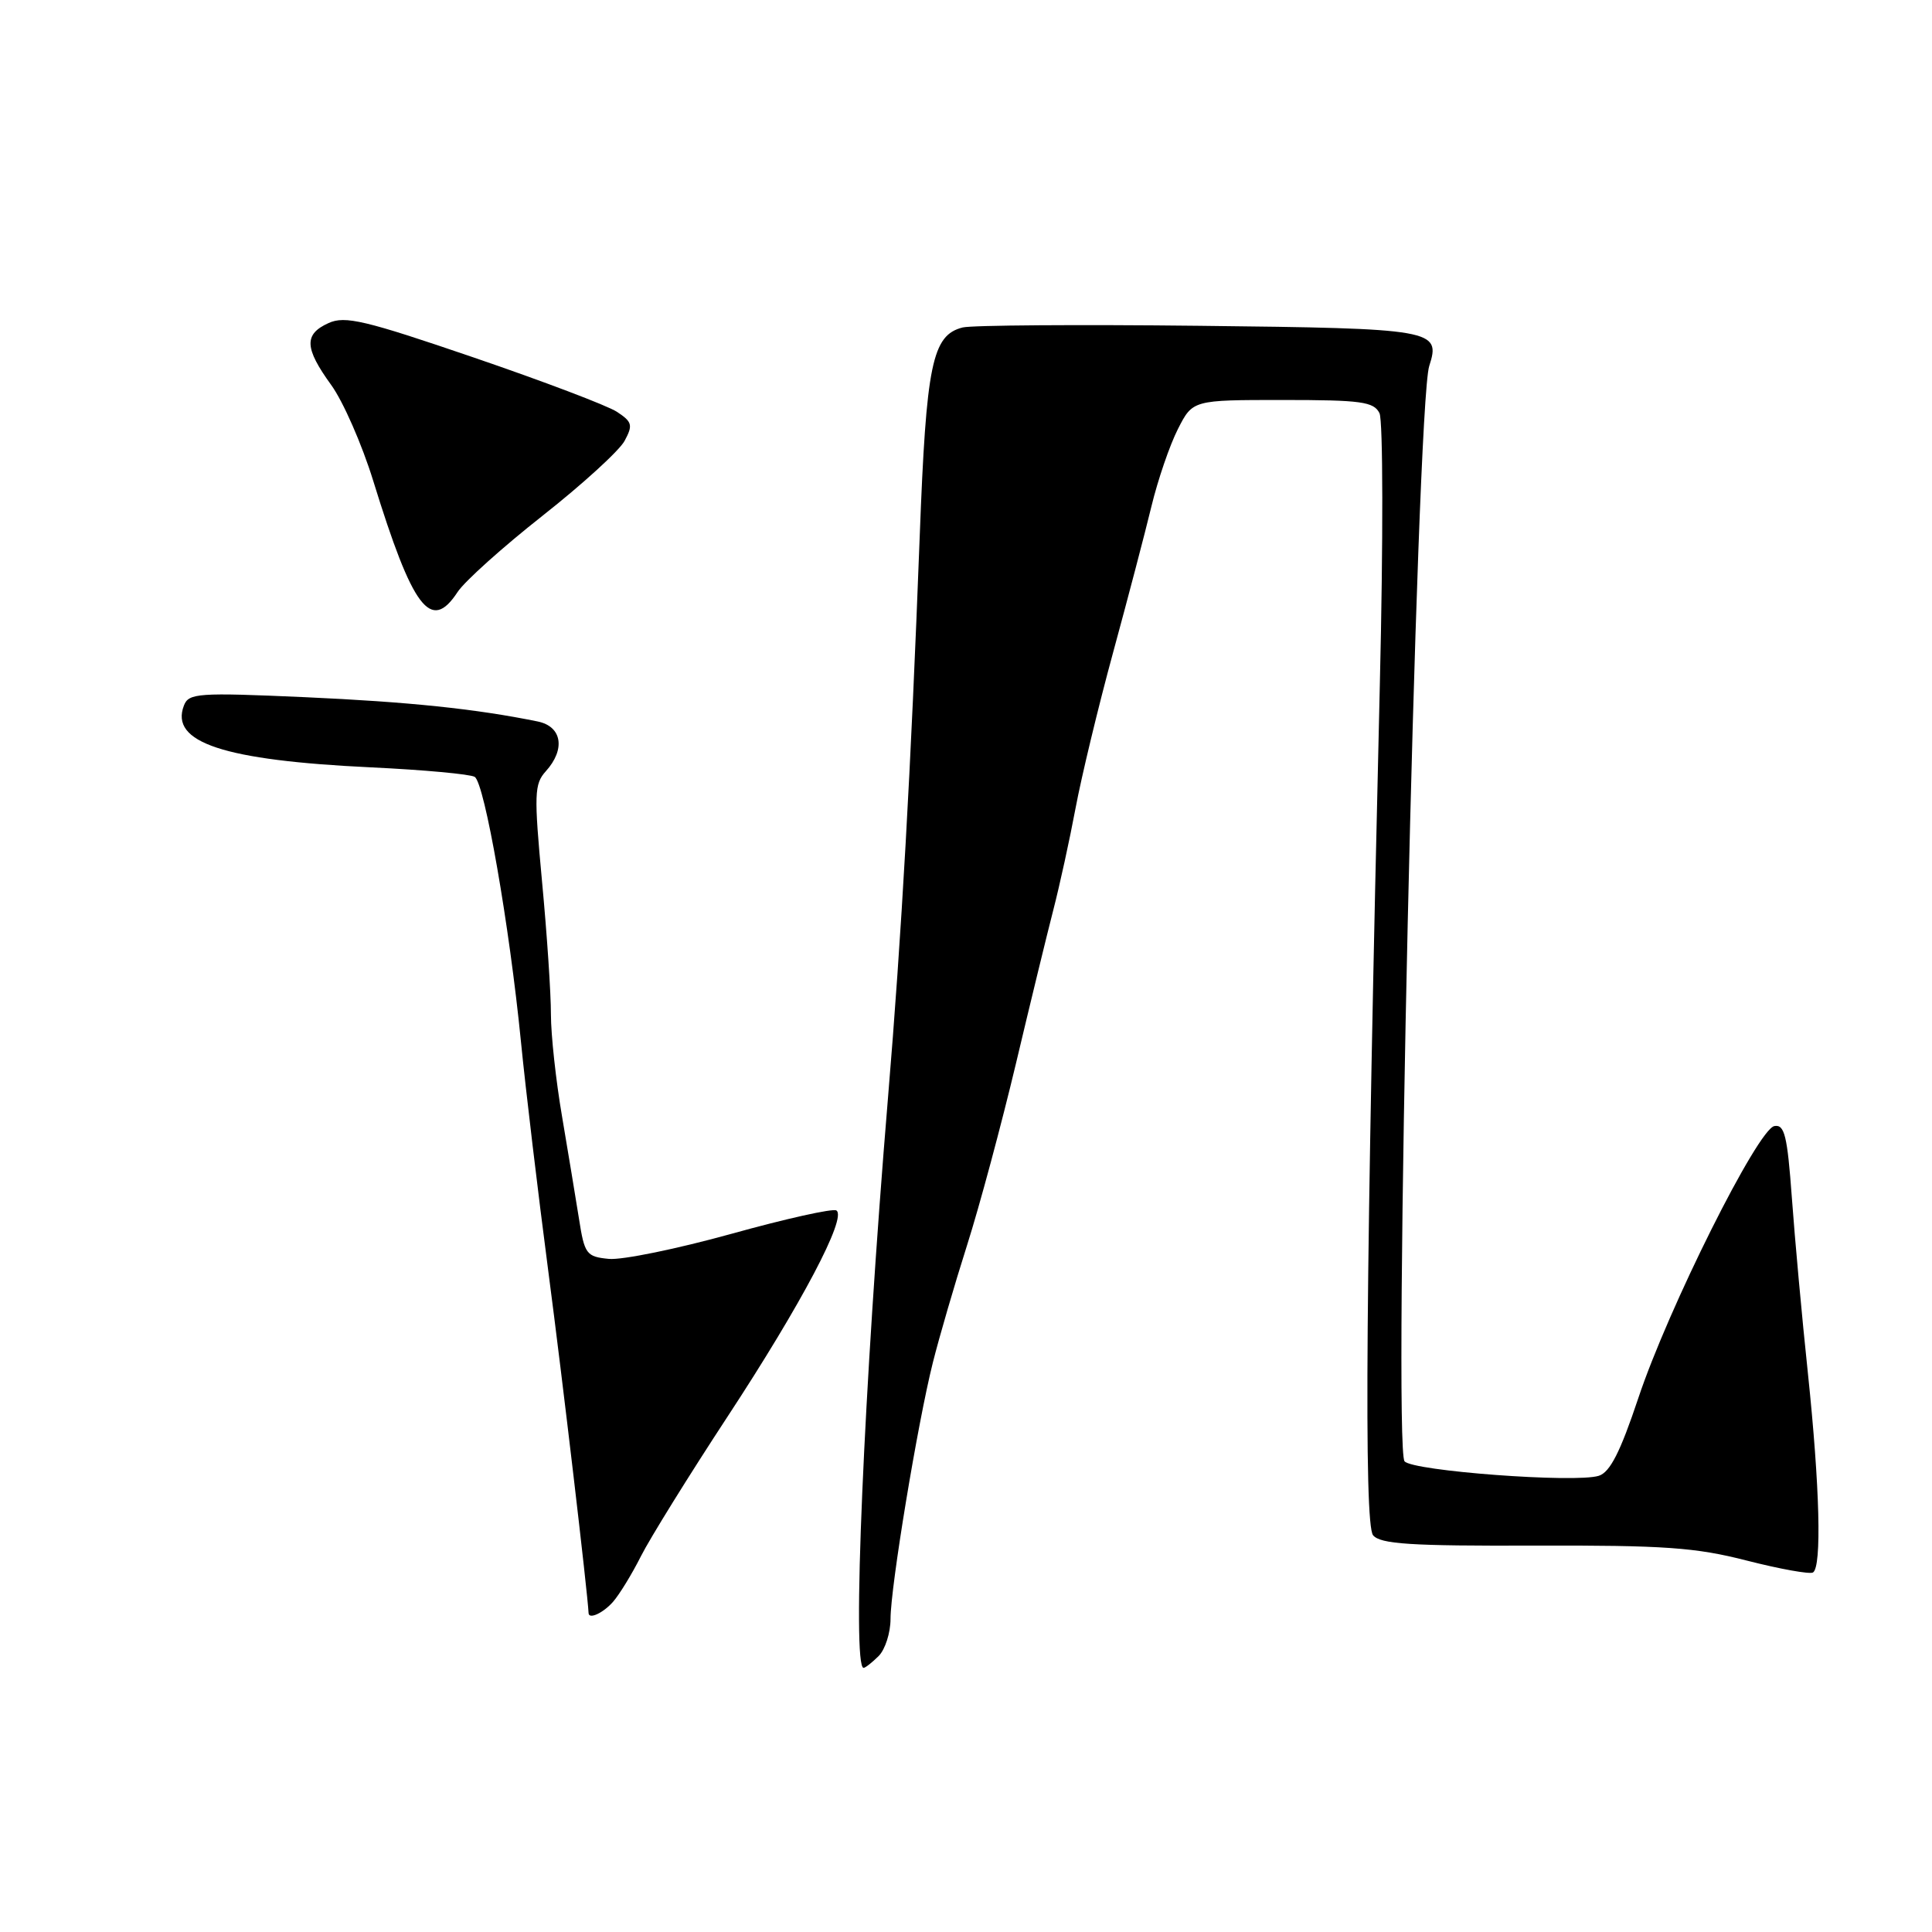 <?xml version="1.0" encoding="UTF-8" standalone="no"?>
<!DOCTYPE svg PUBLIC "-//W3C//DTD SVG 1.1//EN" "http://www.w3.org/Graphics/SVG/1.1/DTD/svg11.dtd" >
<svg xmlns="http://www.w3.org/2000/svg" xmlns:xlink="http://www.w3.org/1999/xlink" version="1.1" viewBox="0 0 256 256">
 <g >
 <path fill="currentColor"
d=" M 116.43 219.43 C 117.29 218.56 118.00 216.35 118.00 214.51 C 118.00 210.31 121.60 188.51 123.62 180.50 C 124.45 177.20 126.48 170.22 128.14 165.00 C 129.80 159.78 132.70 148.97 134.60 141.00 C 136.49 133.03 138.73 123.83 139.57 120.57 C 140.41 117.32 141.74 111.24 142.52 107.07 C 143.30 102.91 145.53 93.65 147.48 86.50 C 149.43 79.35 151.72 70.62 152.57 67.10 C 153.42 63.58 155.00 58.97 156.08 56.85 C 158.04 53.00 158.04 53.00 169.99 53.00 C 180.37 53.00 182.04 53.23 182.79 54.75 C 183.26 55.72 183.29 71.69 182.84 90.50 C 180.97 169.03 180.71 201.95 181.94 203.43 C 182.91 204.60 186.93 204.86 203.32 204.80 C 220.54 204.75 224.67 205.04 231.48 206.79 C 235.87 207.91 239.81 208.62 240.23 208.36 C 241.41 207.63 241.13 196.97 239.56 182.00 C 238.77 174.57 237.82 164.09 237.43 158.70 C 236.83 150.47 236.46 148.96 235.11 149.21 C 232.91 149.63 221.04 173.36 217.07 185.30 C 214.70 192.39 213.34 195.08 211.85 195.55 C 208.76 196.53 187.18 194.92 186.11 193.63 C 184.57 191.77 187.68 53.77 189.38 48.50 C 190.94 43.67 190.09 43.52 158.93 43.17 C 142.90 42.99 128.78 43.09 127.56 43.39 C 123.51 44.41 122.73 48.24 121.87 71.00 C 120.69 102.17 119.46 123.94 117.66 145.50 C 114.45 184.14 112.87 221.00 114.43 221.00 C 114.66 221.00 115.56 220.29 116.43 219.43 Z  M 81.23 212.25 C 82.07 211.29 83.74 208.57 84.93 206.20 C 86.12 203.84 91.28 195.52 96.41 187.70 C 106.21 172.76 112.27 161.28 110.82 160.39 C 110.35 160.10 104.09 161.49 96.91 163.49 C 89.73 165.48 82.42 166.98 80.68 166.81 C 77.70 166.52 77.45 166.19 76.72 161.50 C 76.28 158.75 75.27 152.64 74.47 147.91 C 73.66 143.19 73.00 137.12 73.00 134.41 C 73.01 131.71 72.48 123.78 71.82 116.78 C 70.75 105.24 70.79 103.89 72.32 102.20 C 74.96 99.28 74.47 96.26 71.25 95.60 C 63.02 93.92 54.15 93.00 40.40 92.38 C 26.22 91.75 25.00 91.84 24.37 93.49 C 22.48 98.39 29.63 100.75 49.17 101.68 C 56.14 102.01 62.32 102.58 62.90 102.94 C 64.21 103.75 67.50 122.59 69.03 138.04 C 69.65 144.34 71.29 158.05 72.66 168.50 C 74.54 182.82 77.86 211.01 77.99 213.75 C 78.03 214.61 79.93 213.73 81.23 212.25 Z  M 60.63 78.45 C 61.55 77.04 66.62 72.49 71.90 68.33 C 77.18 64.17 82.07 59.71 82.76 58.42 C 83.89 56.33 83.77 55.90 81.75 54.57 C 80.50 53.75 71.96 50.51 62.77 47.37 C 48.35 42.44 45.71 41.81 43.53 42.81 C 40.26 44.29 40.34 46.11 43.87 50.99 C 45.46 53.17 47.97 58.90 49.46 63.73 C 54.70 80.70 57.09 83.85 60.63 78.45 Z "/>
</g>
</svg>